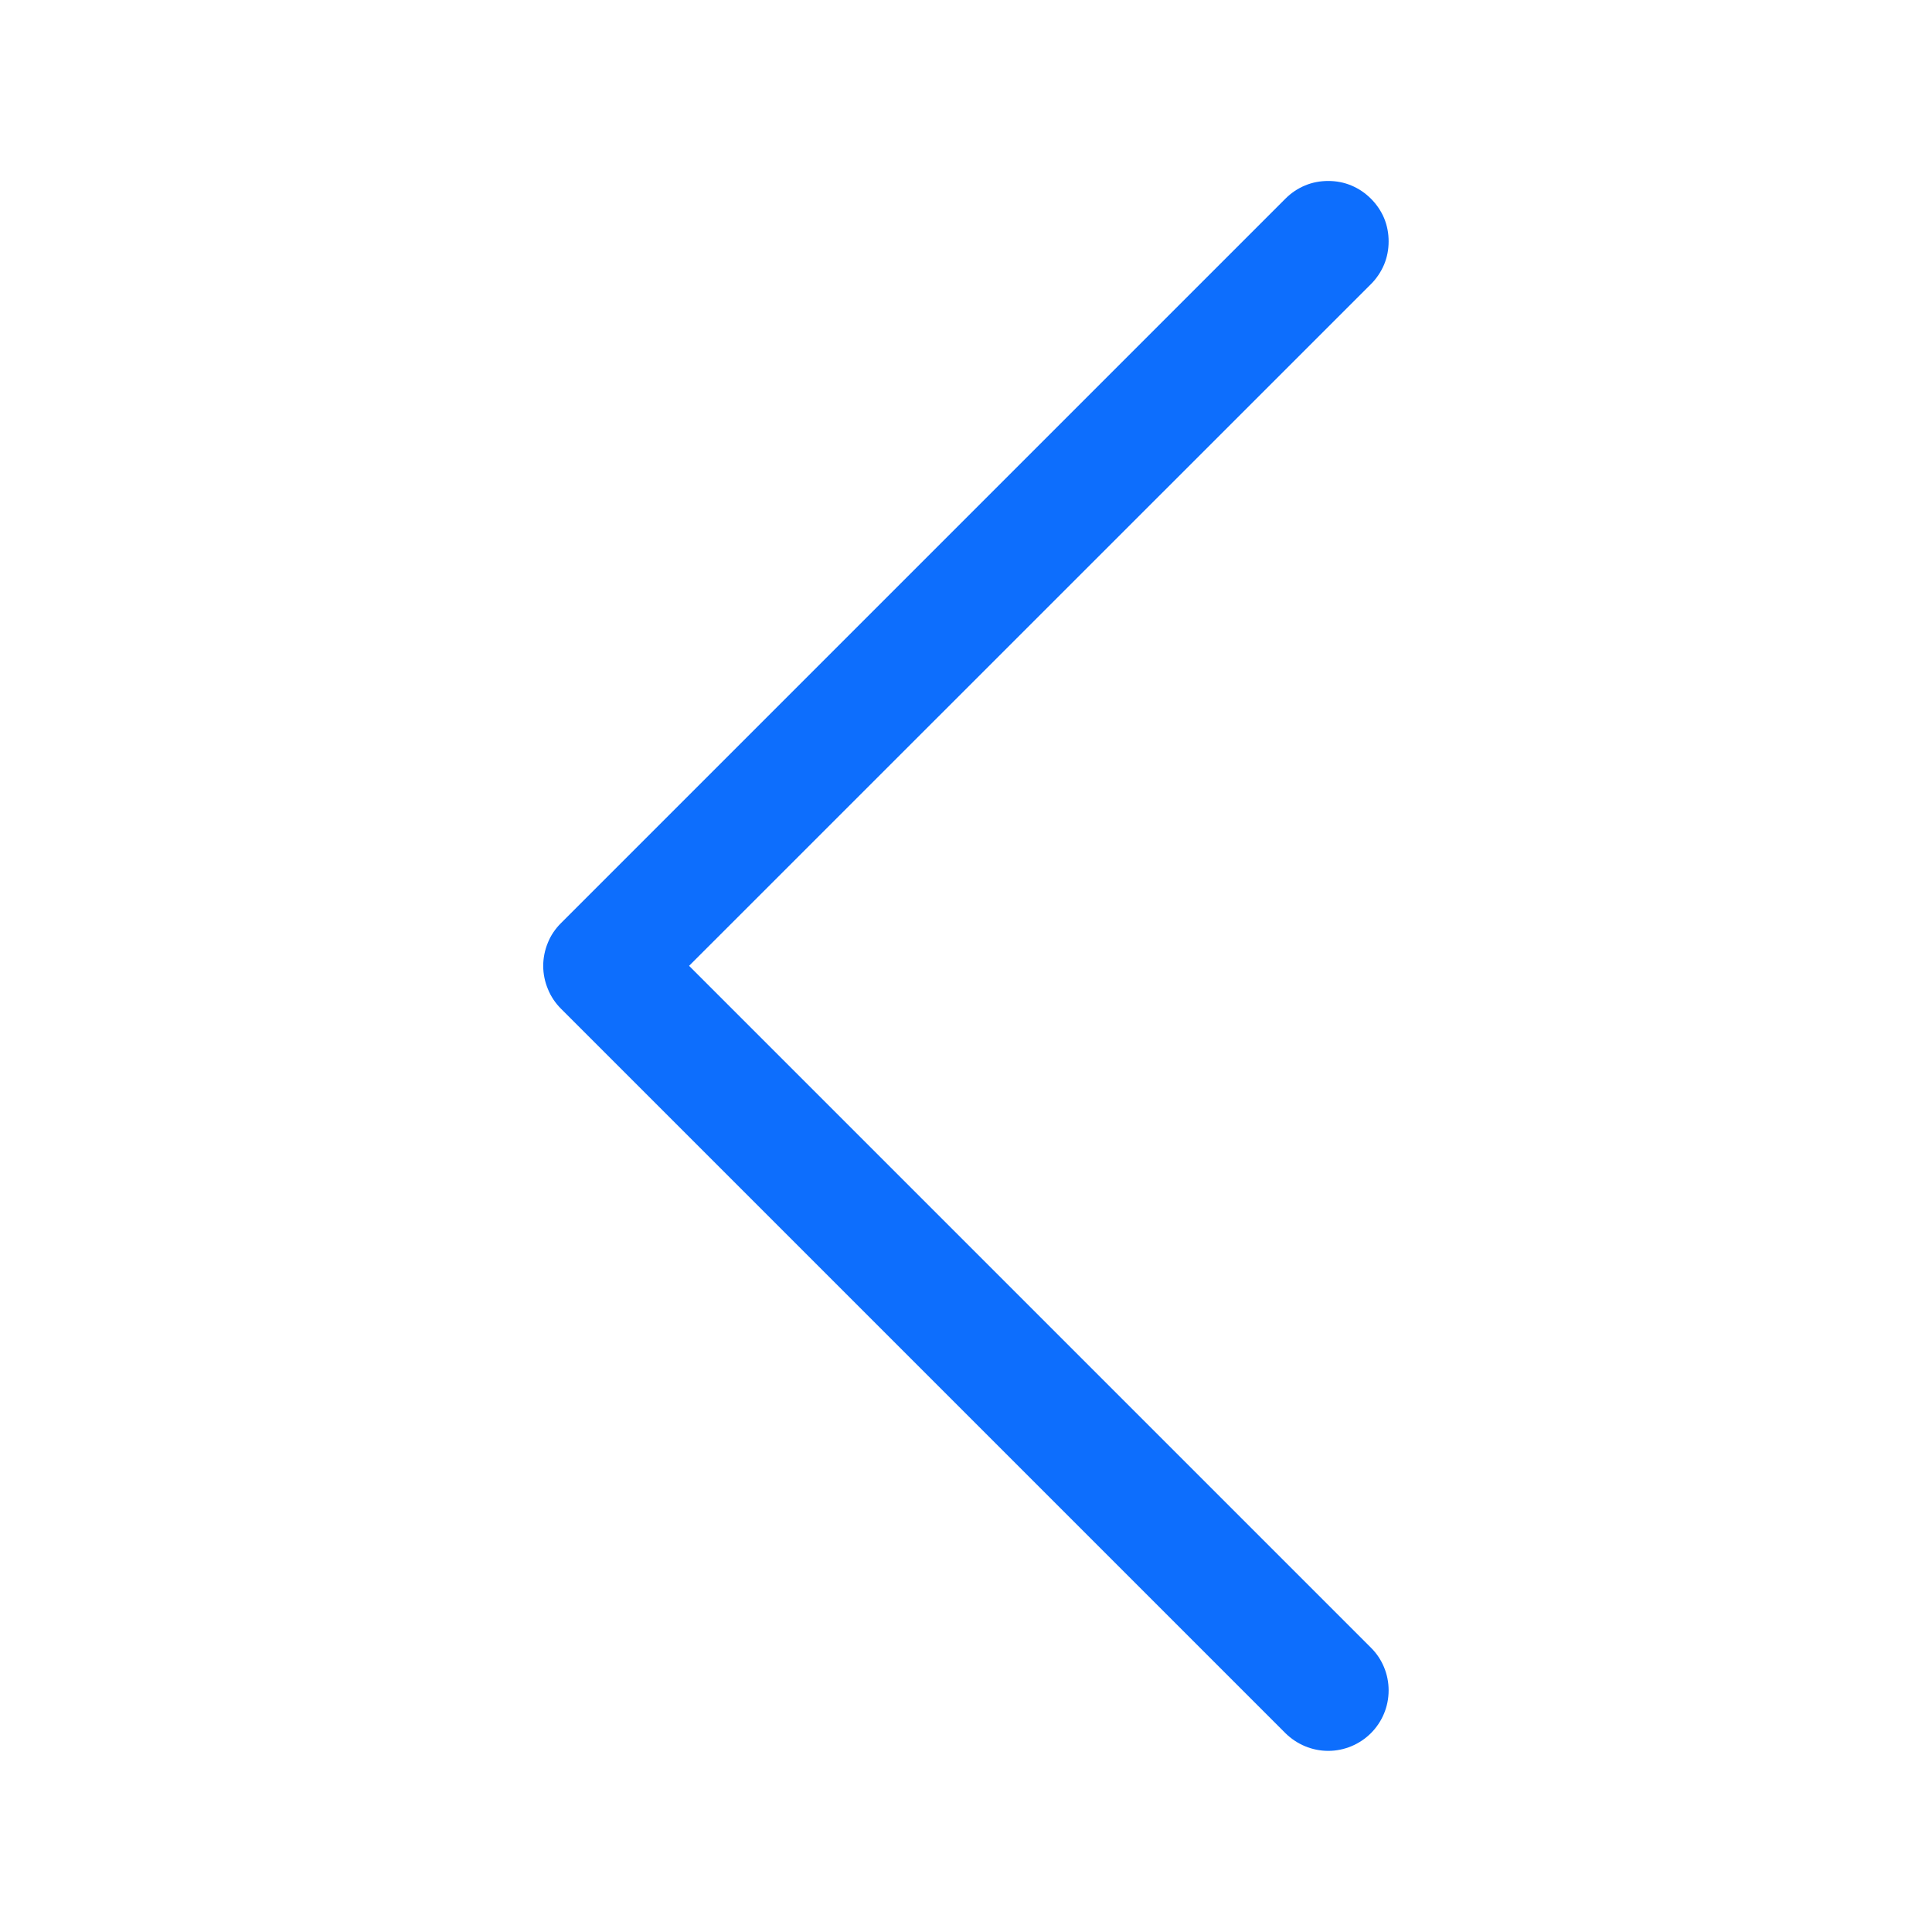 <svg width="12" height="12" viewBox="0 0 12 12" fill="none" xmlns="http://www.w3.org/2000/svg">
<path fill-rule="evenodd" clip-rule="evenodd" d="M8.515 1.234C8.55 1.269 8.578 1.31 8.597 1.355C8.616 1.401 8.625 1.45 8.625 1.499C8.625 1.549 8.616 1.597 8.597 1.643C8.578 1.688 8.55 1.73 8.515 1.765L4.28 5.999L8.515 10.234C8.586 10.304 8.625 10.4 8.625 10.499C8.625 10.599 8.586 10.694 8.515 10.765C8.445 10.835 8.349 10.875 8.25 10.875C8.15 10.875 8.055 10.835 7.984 10.765L3.484 6.265C3.449 6.23 3.421 6.188 3.403 6.143C3.384 6.097 3.374 6.049 3.374 5.999C3.374 5.95 3.384 5.901 3.403 5.855C3.421 5.81 3.449 5.769 3.484 5.734L7.984 1.234C8.019 1.199 8.06 1.171 8.106 1.152C8.151 1.133 8.2 1.124 8.25 1.124C8.299 1.124 8.348 1.133 8.393 1.152C8.439 1.171 8.48 1.199 8.515 1.234Z" fill="#0D6EFD"/>
</svg>
